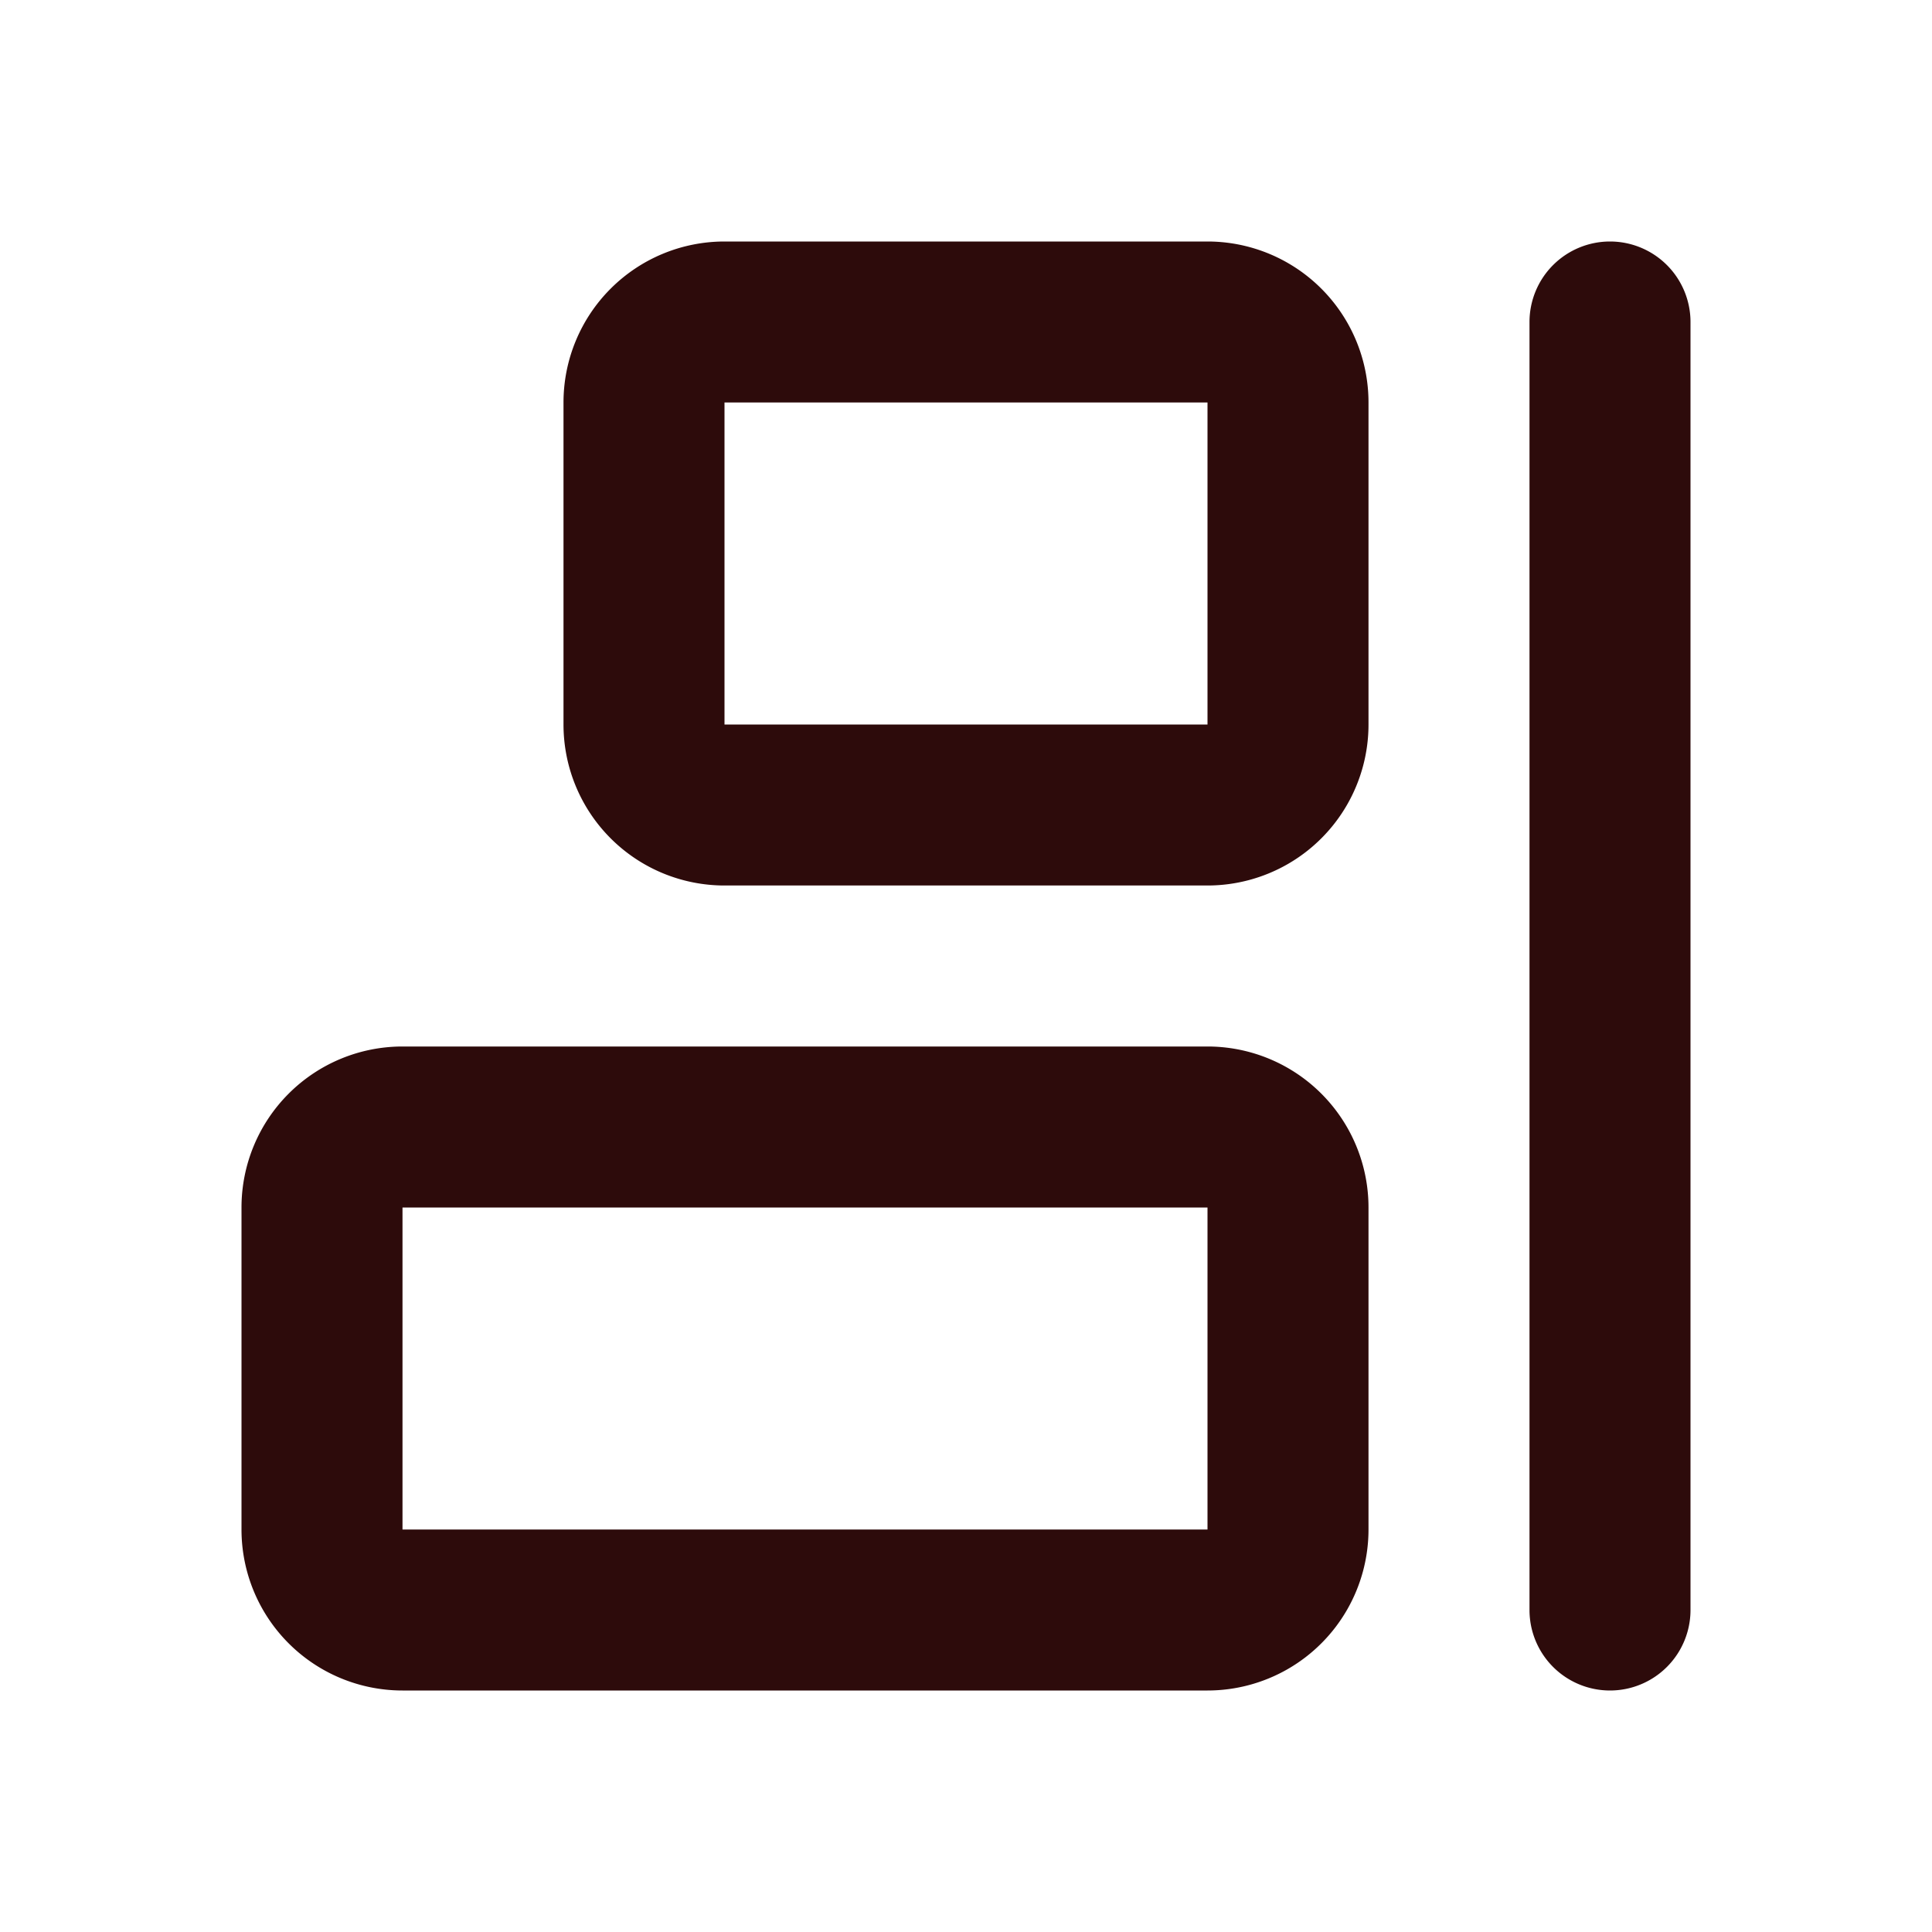 <svg width="48" height="48" fill="#2d0b0b" viewBox="0 0 24 24" xmlns="http://www.w3.org/2000/svg">
<path fill-rule="evenodd" d="M7 5a2 2 0 0 1 2-2h6a2 2 0 0 1 2 2v4a2 2 0 0 1-2 2H9a2 2 0 0 1-2-2V5Zm8 0H9v4h6V5Zm5-2a1 1 0 0 1 1 1v16a1 1 0 1 1-2 0V4a1 1 0 0 1 1-1ZM3 15a2 2 0 0 1 2-2h10a2 2 0 0 1 2 2v4a2 2 0 0 1-2 2H5a2 2 0 0 1-2-2v-4Zm12 0H5v4h10v-4Z" clip-rule="evenodd"></path>
</svg>